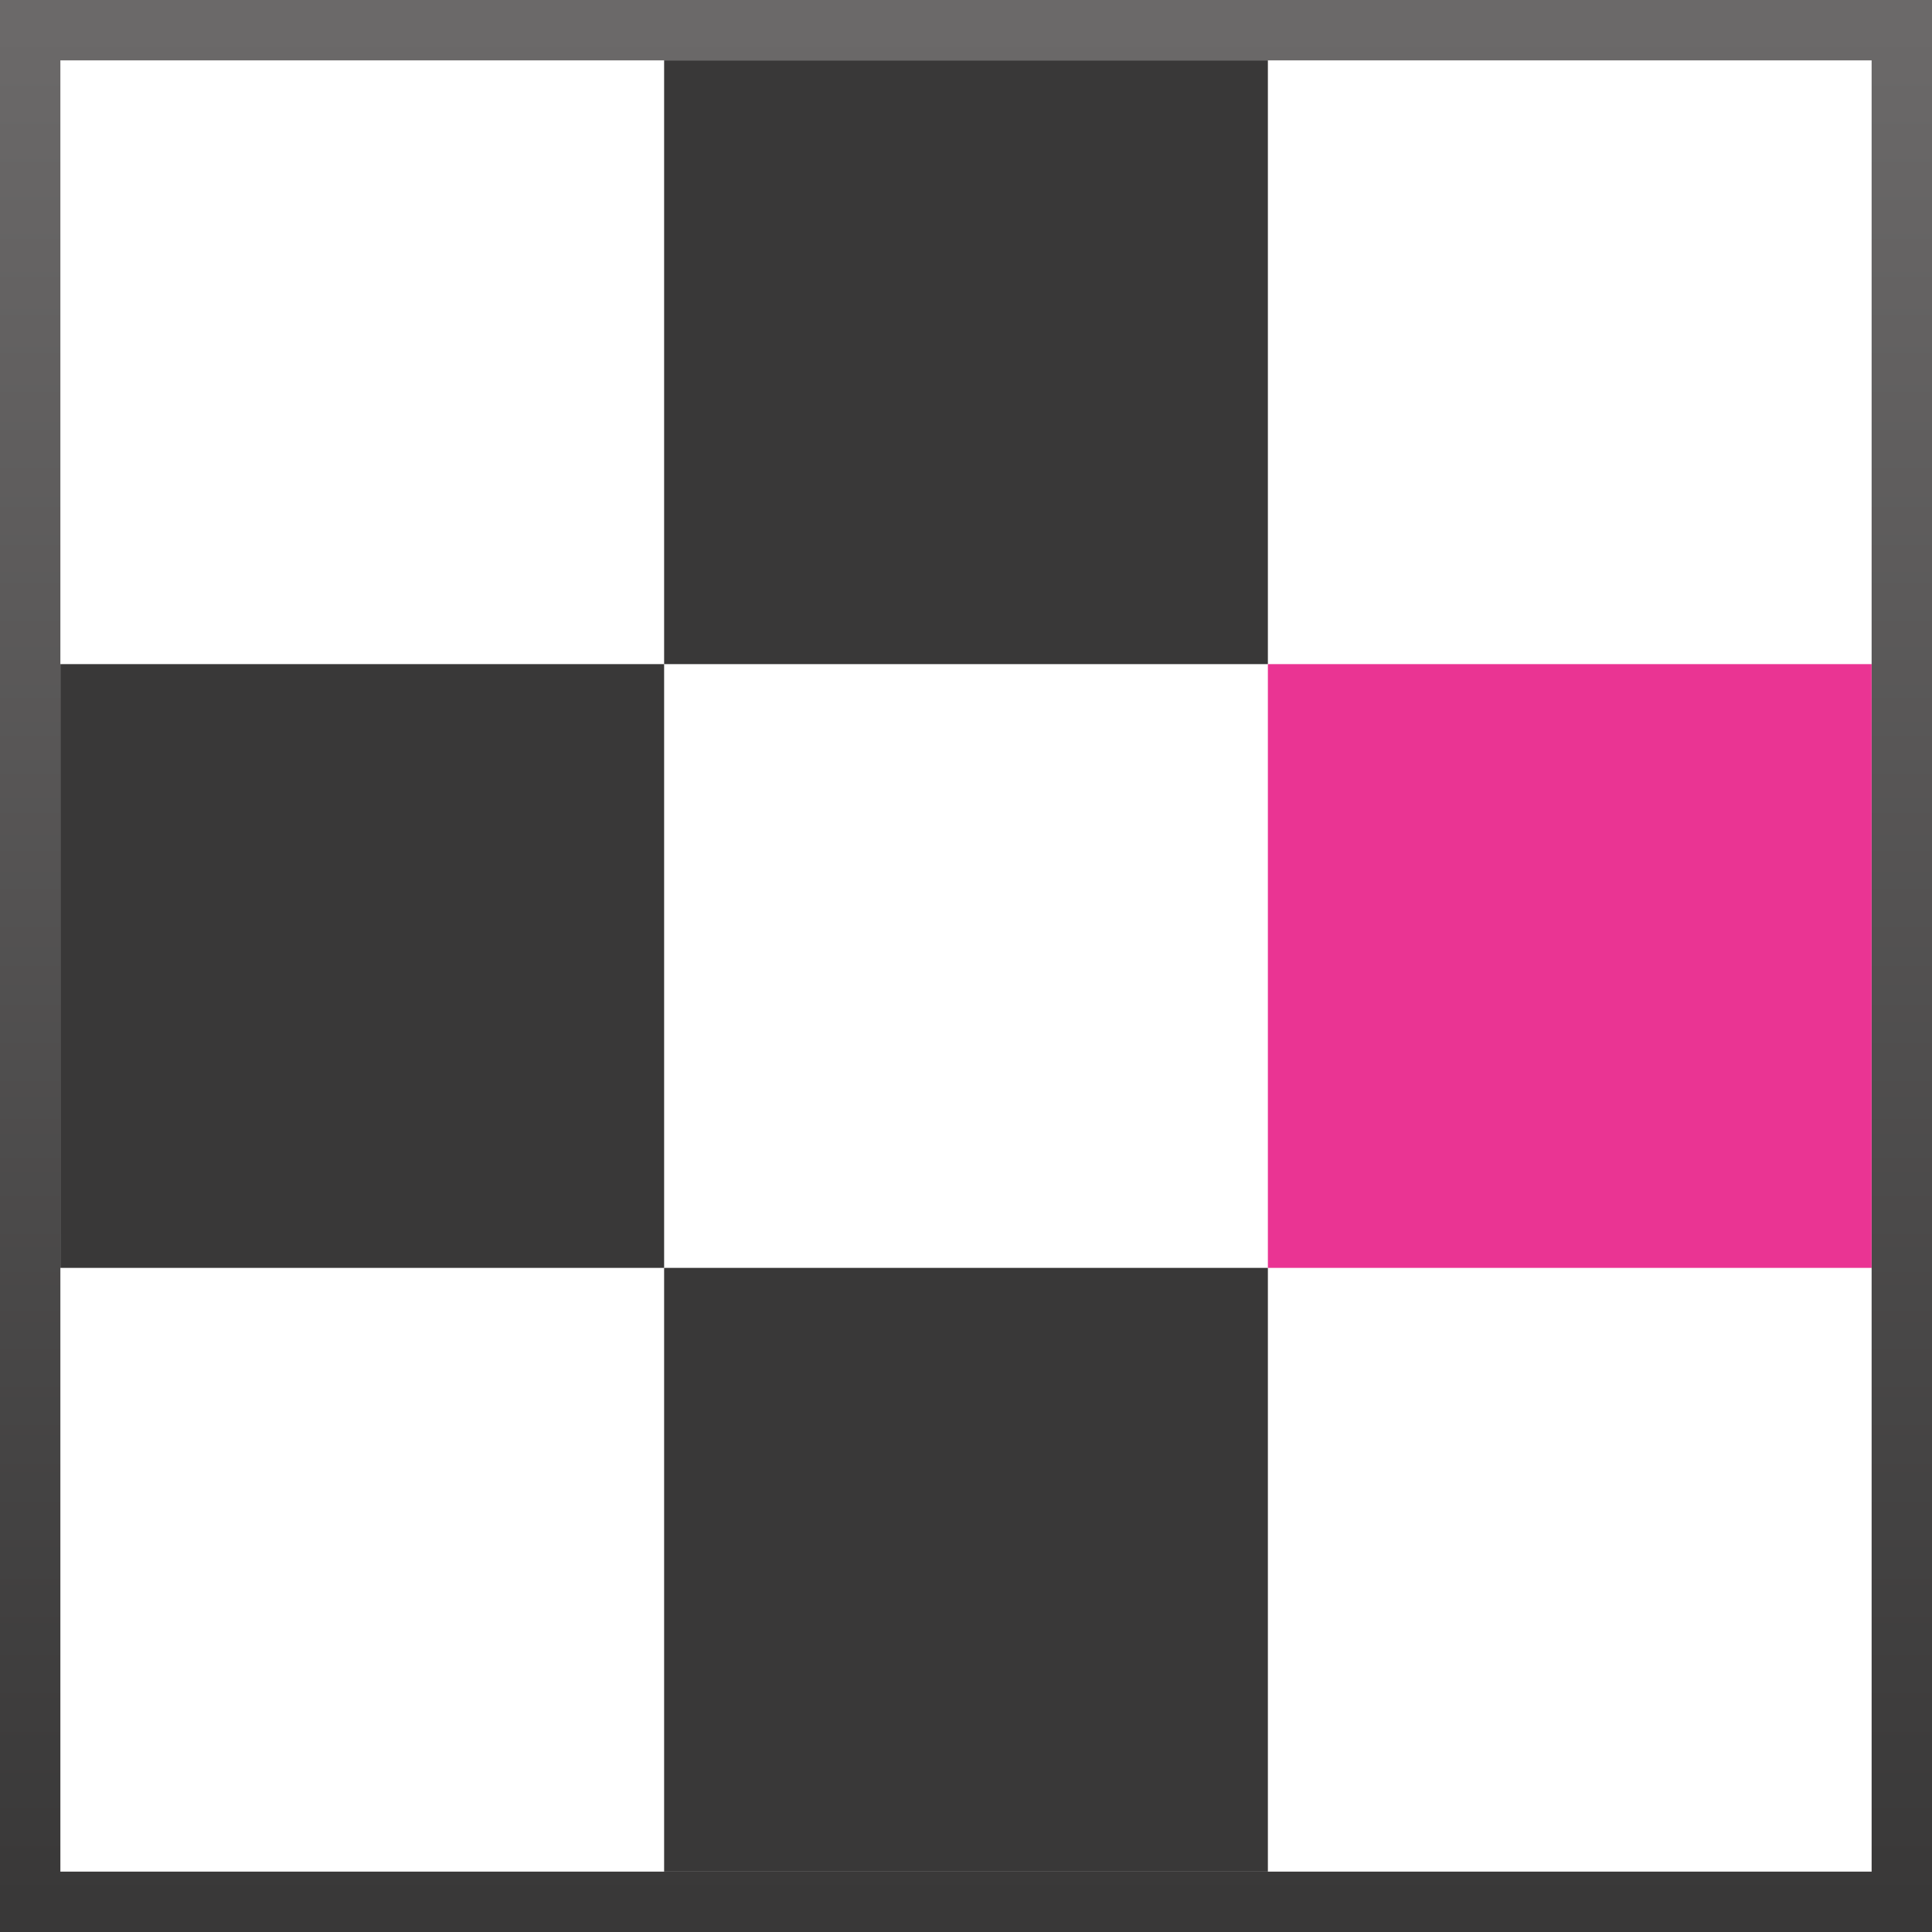 <?xml version="1.0" encoding="UTF-8"?>
<svg width="32px" height="32px" viewBox="0 0 32 32" version="1.1" xmlns="http://www.w3.org/2000/svg" xmlns:xlink="http://www.w3.org/1999/xlink">
    <!-- Generator: Sketch 51.2 (57519) - http://www.bohemiancoding.com/sketch -->
    <title>Artboard Copy</title>
    <desc>Created with Sketch.</desc>
    <defs>
        <linearGradient x1="50%" y1="0%" x2="50%" y2="100%" id="linearGradient-1">
            <stop stop-color="#6B6969" offset="0%"></stop>
            <stop stop-color="#393838" offset="100%"></stop>
        </linearGradient>
    </defs>
    <g id="Artboard-Copy" stroke="none" stroke-width="1" fill="none" fill-rule="evenodd">
        <rect id="Rectangle-2" stroke="url(#linearGradient-1)" fill-rule="nonzero" x="0.5" y="0.5" width="31" height="31"></rect>
        <rect id="Rectangle-3-Copy" fill="#393838" fill-rule="nonzero" x="11" y="1" width="10" height="10"></rect>
        <rect id="Rectangle-3-Copy-3" fill="#EA3493" fill-rule="nonzero" x="21" y="11" width="10" height="10"></rect>
        <rect id="Rectangle-3-Copy-5" fill="#393838" fill-rule="nonzero" x="11" y="21" width="10" height="10"></rect>
        <rect id="Rectangle-3-Copy-6" fill="#393838" fill-rule="nonzero" x="1" y="11" width="10" height="10"></rect>
    </g>
</svg>